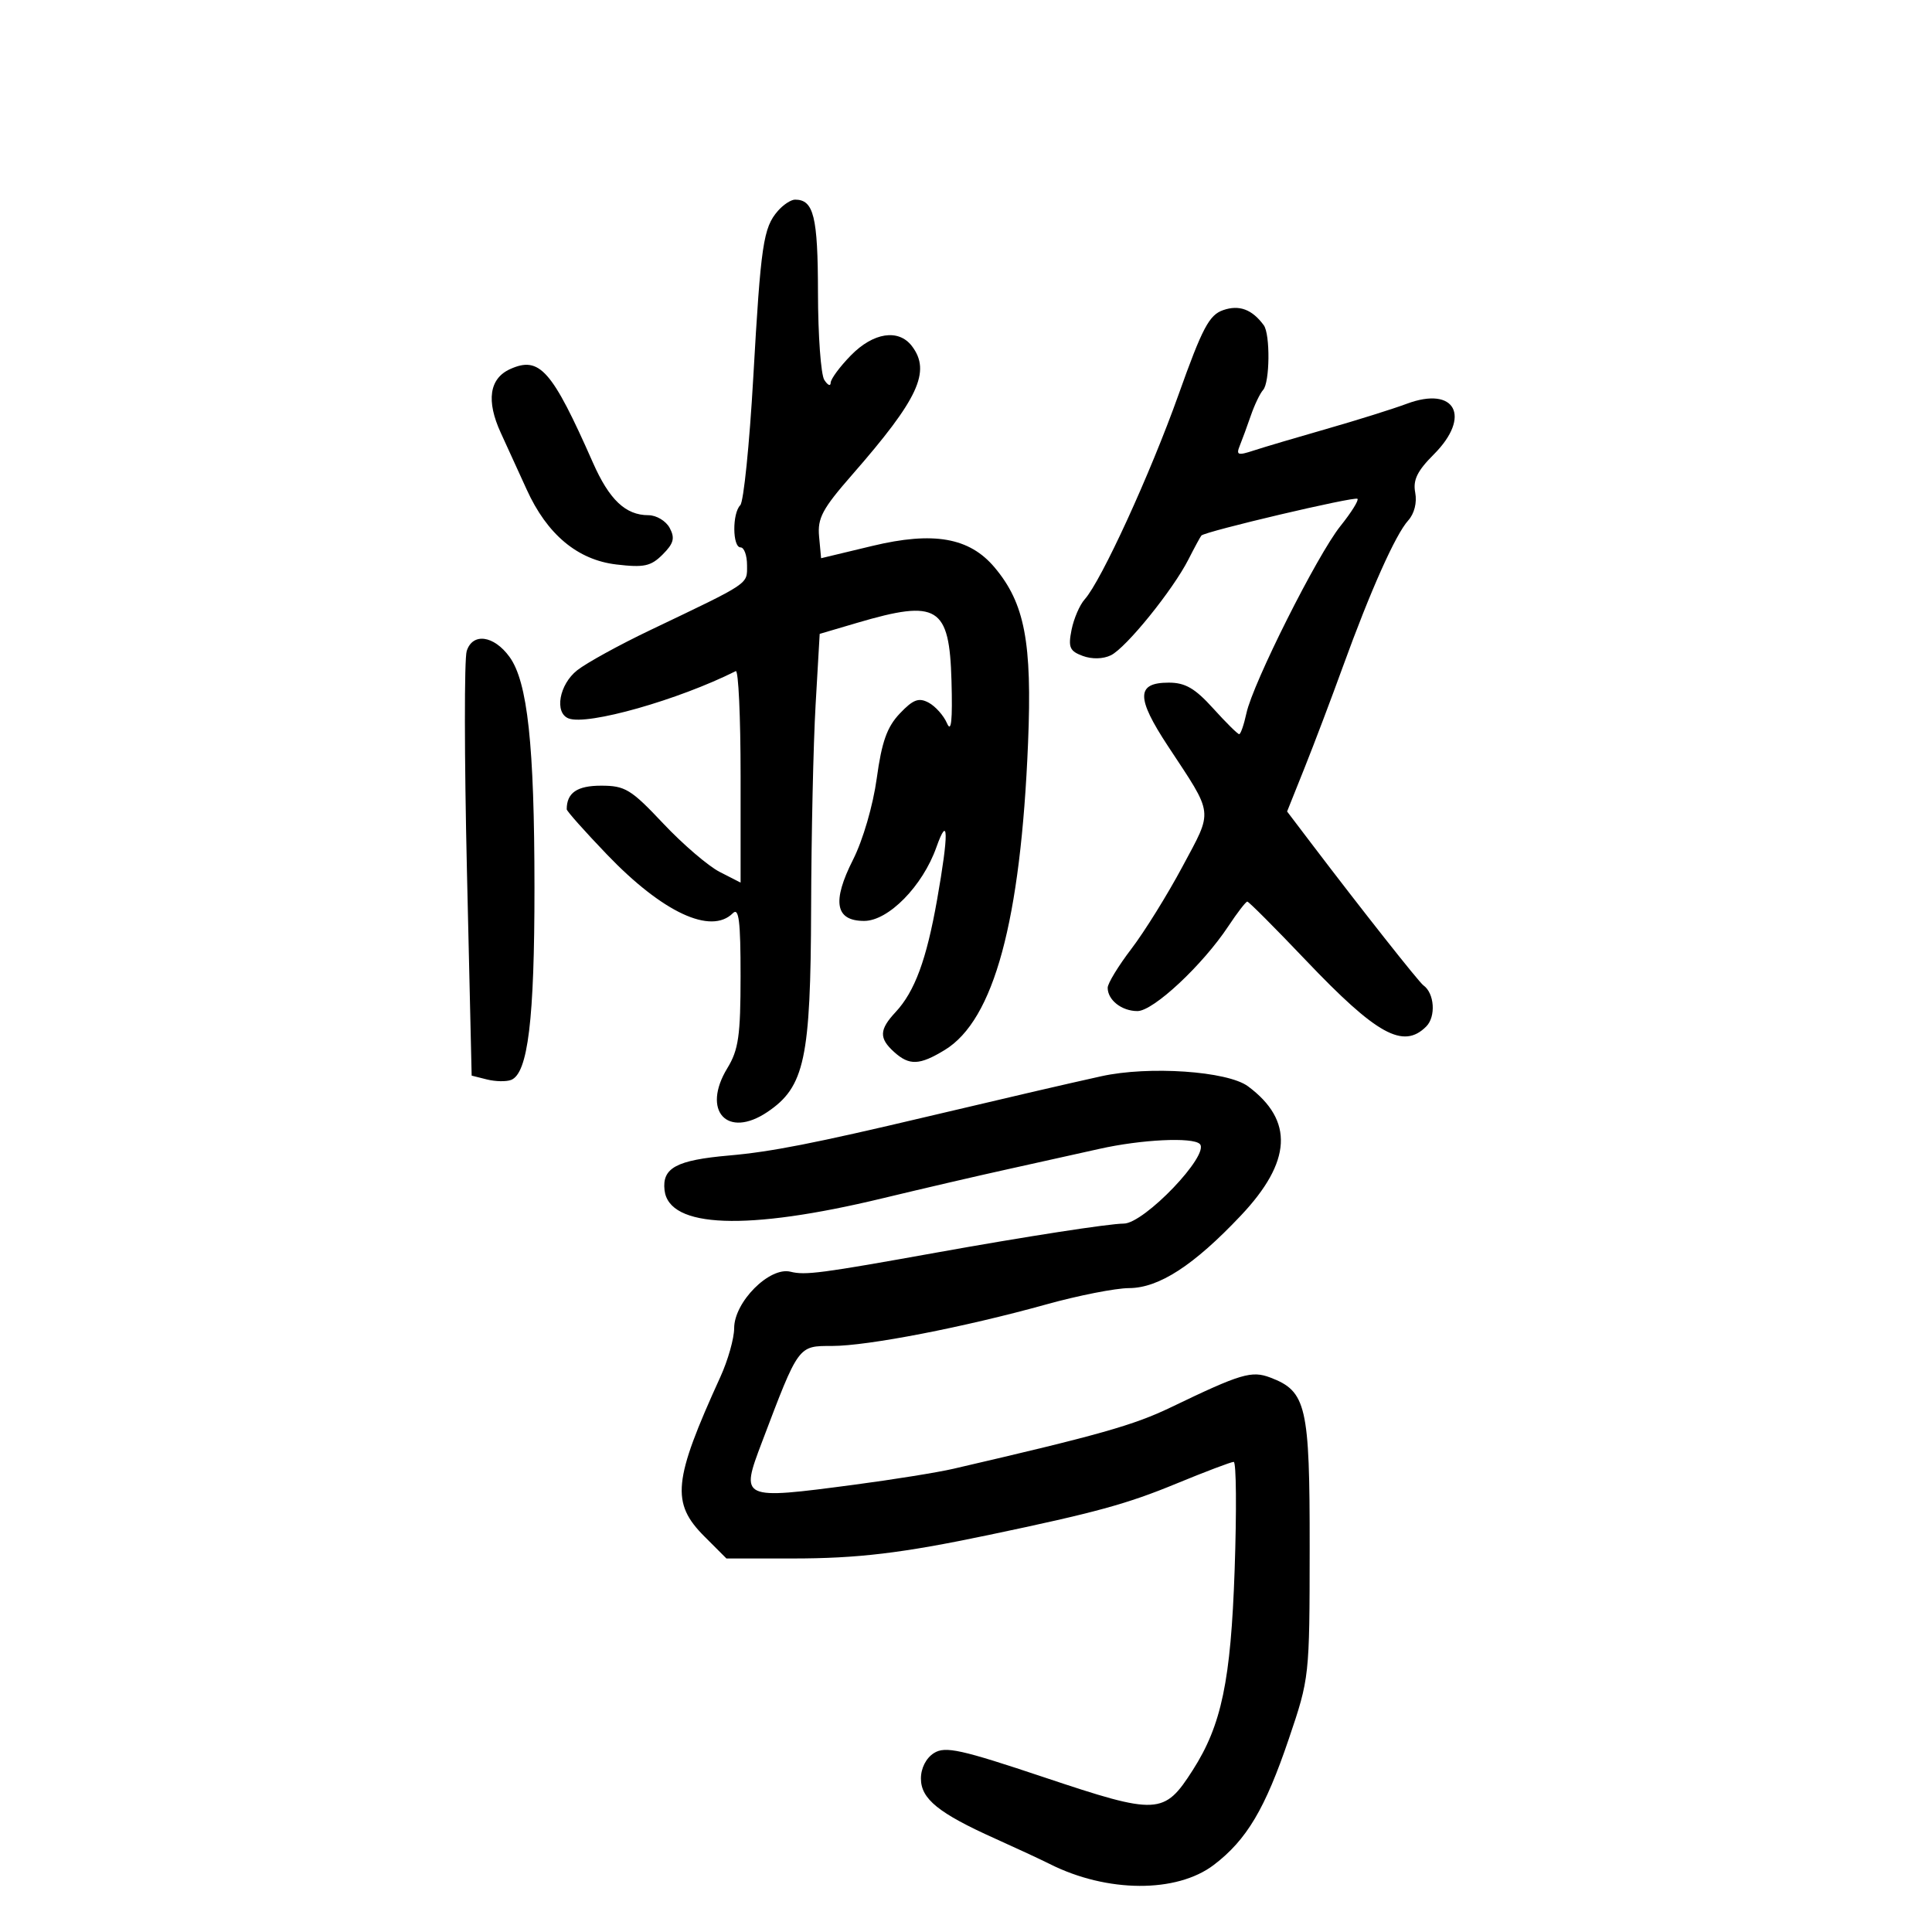 <svg xmlns="http://www.w3.org/2000/svg" width="300" height="300" viewBox="0 0 300 300" version="1.1">
	<path d="M 120.789 32.750 C 118.522 35.359, 118.141 37.939, 116.969 58.591 C 116.379 68.991, 115.470 77.927, 114.948 78.450 C 113.687 79.714, 113.729 85, 115 85 C 115.550 85, 116 86.248, 116 87.773 C 116 90.786, 116.632 90.363, 100.883 97.886 C 96.144 100.150, 91.081 102.935, 89.633 104.074 C 86.832 106.277, 86.044 110.696, 88.297 111.560 C 91.224 112.684, 105.338 108.687, 114.250 104.210 C 114.662 104.003, 115 111.307, 115 120.442 L 115 137.051 111.750 135.389 C 109.963 134.474, 106.015 131.088, 102.978 127.863 C 97.978 122.554, 97.067 122, 93.335 122 C 89.610 122, 88 123.107, 88 125.668 C 88 125.946, 90.813 129.105, 94.250 132.689 C 102.887 141.695, 110.403 145.197, 113.800 141.800 C 114.733 140.867, 114.999 143.033, 114.996 151.550 C 114.993 160.826, 114.679 163.014, 112.942 165.864 C 108.903 172.488, 112.920 176.876, 119.167 172.666 C 124.948 168.770, 125.883 164.407, 125.950 141 C 125.983 129.725, 126.295 115.534, 126.645 109.464 L 127.281 98.428 133.097 96.714 C 145.609 93.027, 147.422 94.141, 147.747 105.713 C 147.920 111.895, 147.714 113.852, 147.053 112.315 C 146.536 111.114, 145.253 109.671, 144.202 109.108 C 142.662 108.284, 141.794 108.610, 139.721 110.793 C 137.737 112.881, 136.919 115.181, 136.143 120.851 C 135.564 125.073, 133.998 130.451, 132.463 133.485 C 129.160 140.014, 129.699 143, 134.183 143 C 137.951 143, 143.261 137.592, 145.392 131.586 C 147.288 126.242, 147.334 129.402, 145.510 139.713 C 143.860 149.043, 142.040 153.967, 139.061 157.165 C 136.523 159.889, 136.473 161.213, 138.829 163.345 C 141.199 165.490, 142.787 165.427, 146.710 163.035 C 154.335 158.386, 158.501 143.016, 159.637 115.336 C 160.278 99.717, 159.124 93.678, 154.436 88.106 C 150.532 83.467, 144.960 82.487, 135.459 84.769 L 127.500 86.680 127.188 83.314 C 126.923 80.457, 127.698 79.008, 132.318 73.724 C 142.613 61.948, 144.595 57.685, 141.608 53.750 C 139.535 51.019, 135.615 51.614, 132.119 55.190 C 130.403 56.944, 128.993 58.857, 128.985 59.440 C 128.976 60.023, 128.533 59.825, 128 59 C 127.467 58.175, 127.024 52.078, 127.015 45.450 C 127 33.612, 126.357 31, 123.455 31 C 122.825 31, 121.626 31.788, 120.789 32.750 M 189.934 48.156 C 187.758 48.909, 186.703 50.908, 183.006 61.272 C 178.586 73.663, 171.004 90.203, 168.431 93.066 C 167.657 93.927, 166.738 96.058, 166.389 97.803 C 165.847 100.517, 166.097 101.100, 168.128 101.852 C 169.557 102.380, 171.295 102.339, 172.500 101.749 C 174.872 100.586, 182.116 91.632, 184.542 86.865 C 185.484 85.014, 186.387 83.347, 186.550 83.160 C 187.109 82.519, 210.375 77.042, 210.788 77.455 C 211.015 77.682, 209.825 79.585, 208.143 81.684 C 204.548 86.169, 194.558 106.060, 193.544 110.750 C 193.157 112.537, 192.651 114, 192.418 114 C 192.185 114, 190.369 112.200, 188.381 110 C 185.564 106.882, 184.044 106, 181.491 106 C 176.427 106, 176.396 108.314, 181.360 115.853 C 188.537 126.752, 188.399 125.610, 183.618 134.556 C 181.282 138.925, 177.713 144.672, 175.686 147.327 C 173.659 149.981, 172 152.704, 172 153.377 C 172 155.289, 174.183 157, 176.621 157 C 179.094 157, 186.744 149.856, 190.745 143.809 C 192.132 141.714, 193.453 140, 193.682 140 C 193.911 140, 197.980 144.079, 202.725 149.065 C 213.793 160.696, 217.898 162.959, 221.463 159.395 C 222.998 157.859, 222.746 154.216, 221.021 153 C 220.332 152.514, 211.419 141.226, 203.680 131.037 L 199.860 126.007 202.563 119.254 C 204.049 115.539, 206.734 108.450, 208.529 103.500 C 212.811 91.693, 216.701 82.988, 218.664 80.819 C 219.615 79.768, 220.051 78.045, 219.756 76.503 C 219.381 74.544, 220.063 73.137, 222.632 70.568 C 228.525 64.675, 225.977 59.886, 218.444 62.696 C 216.275 63.505, 210.675 65.260, 206 66.597 C 201.325 67.934, 196.224 69.447, 194.664 69.959 C 192.203 70.768, 191.919 70.667, 192.516 69.196 C 192.895 68.263, 193.670 66.150, 194.239 64.500 C 194.808 62.850, 195.662 61.073, 196.136 60.550 C 197.185 59.396, 197.258 51.893, 196.235 50.500 C 194.425 48.037, 192.427 47.294, 189.934 48.156 M 79.228 57.305 C 75.979 58.764, 75.468 62.236, 77.768 67.224 C 78.852 69.576, 80.657 73.525, 81.778 76 C 84.941 82.979, 89.670 86.937, 95.700 87.651 C 100.006 88.161, 101.067 87.933, 102.898 86.102 C 104.616 84.384, 104.834 83.559, 103.988 81.977 C 103.406 80.890, 101.921 80, 100.687 80 C 97.143 80, 94.615 77.607, 92.070 71.844 C 85.704 57.425, 83.788 55.256, 79.228 57.305 M 72.470 101.094 C 72.084 102.310, 72.099 117.641, 72.504 135.163 L 73.239 167.022 75.617 167.619 C 76.925 167.947, 78.608 167.980, 79.358 167.693 C 81.980 166.687, 83 158.297, 82.992 137.807 C 82.984 115.671, 81.922 105.863, 79.116 102 C 76.685 98.654, 73.387 98.205, 72.470 101.094 M 171 167.121 C 165.241 168.397, 157.182 170.266, 144 173.384 C 126.380 177.552, 119.771 178.849, 113.204 179.426 C 105.029 180.144, 102.789 181.350, 103.190 184.817 C 103.870 190.703, 115.935 191.154, 137 186.080 C 143.325 184.556, 152.100 182.519, 156.500 181.553 C 160.900 180.587, 167.292 179.167, 170.706 178.398 C 177.191 176.937, 185.212 176.546, 186.304 177.637 C 187.933 179.266, 177.673 190, 174.486 190 C 172.259 190, 159.188 192.022, 145.500 194.485 C 127.471 197.728, 125.038 198.048, 122.750 197.473 C 119.499 196.657, 114 202.170, 114 206.245 C 114 207.820, 113.037 211.223, 111.859 213.805 C 104.511 229.921, 104.169 233.369, 109.400 238.600 L 112.800 242 123.035 242 C 133.188 242, 140.024 241.182, 153.500 238.356 C 170.183 234.858, 174.962 233.549, 182.673 230.370 C 187.169 228.516, 191.172 227, 191.570 227 C 191.968 227, 192.033 234.537, 191.715 243.750 C 191.121 260.984, 189.682 267.873, 185.217 274.855 C 180.757 281.830, 179.764 281.879, 162.174 275.993 C 149.182 271.646, 146.786 271.117, 145.035 272.210 C 143.807 272.977, 143 274.549, 143 276.172 C 143 279.332, 145.740 281.550, 154.519 285.495 C 157.808 286.973, 161.625 288.748, 163 289.439 C 171.911 293.921, 182.720 293.976, 188.497 289.570 C 193.585 285.689, 196.447 280.875, 200.131 270 C 203.332 260.553, 203.350 260.388, 203.365 240.365 C 203.383 218.302, 202.861 216.038, 197.264 213.910 C 194.339 212.798, 192.700 213.288, 181.835 218.519 C 176.033 221.313, 170.722 222.815, 148.040 228.071 C 145.587 228.639, 138.641 229.756, 132.604 230.552 C 114.967 232.878, 114.933 232.863, 118.326 223.909 C 124.045 208.819, 123.913 209, 129.200 209 C 134.738 209, 149.745 206.088, 162.500 202.538 C 167.450 201.161, 173.219 200.026, 175.320 200.017 C 179.969 199.996, 185.372 196.490, 192.679 188.753 C 200.588 180.380, 200.942 173.993, 193.793 168.684 C 190.613 166.322, 178.391 165.484, 171 167.121" stroke="none" fill="black" fill-rule="evenodd"/>
</svg>